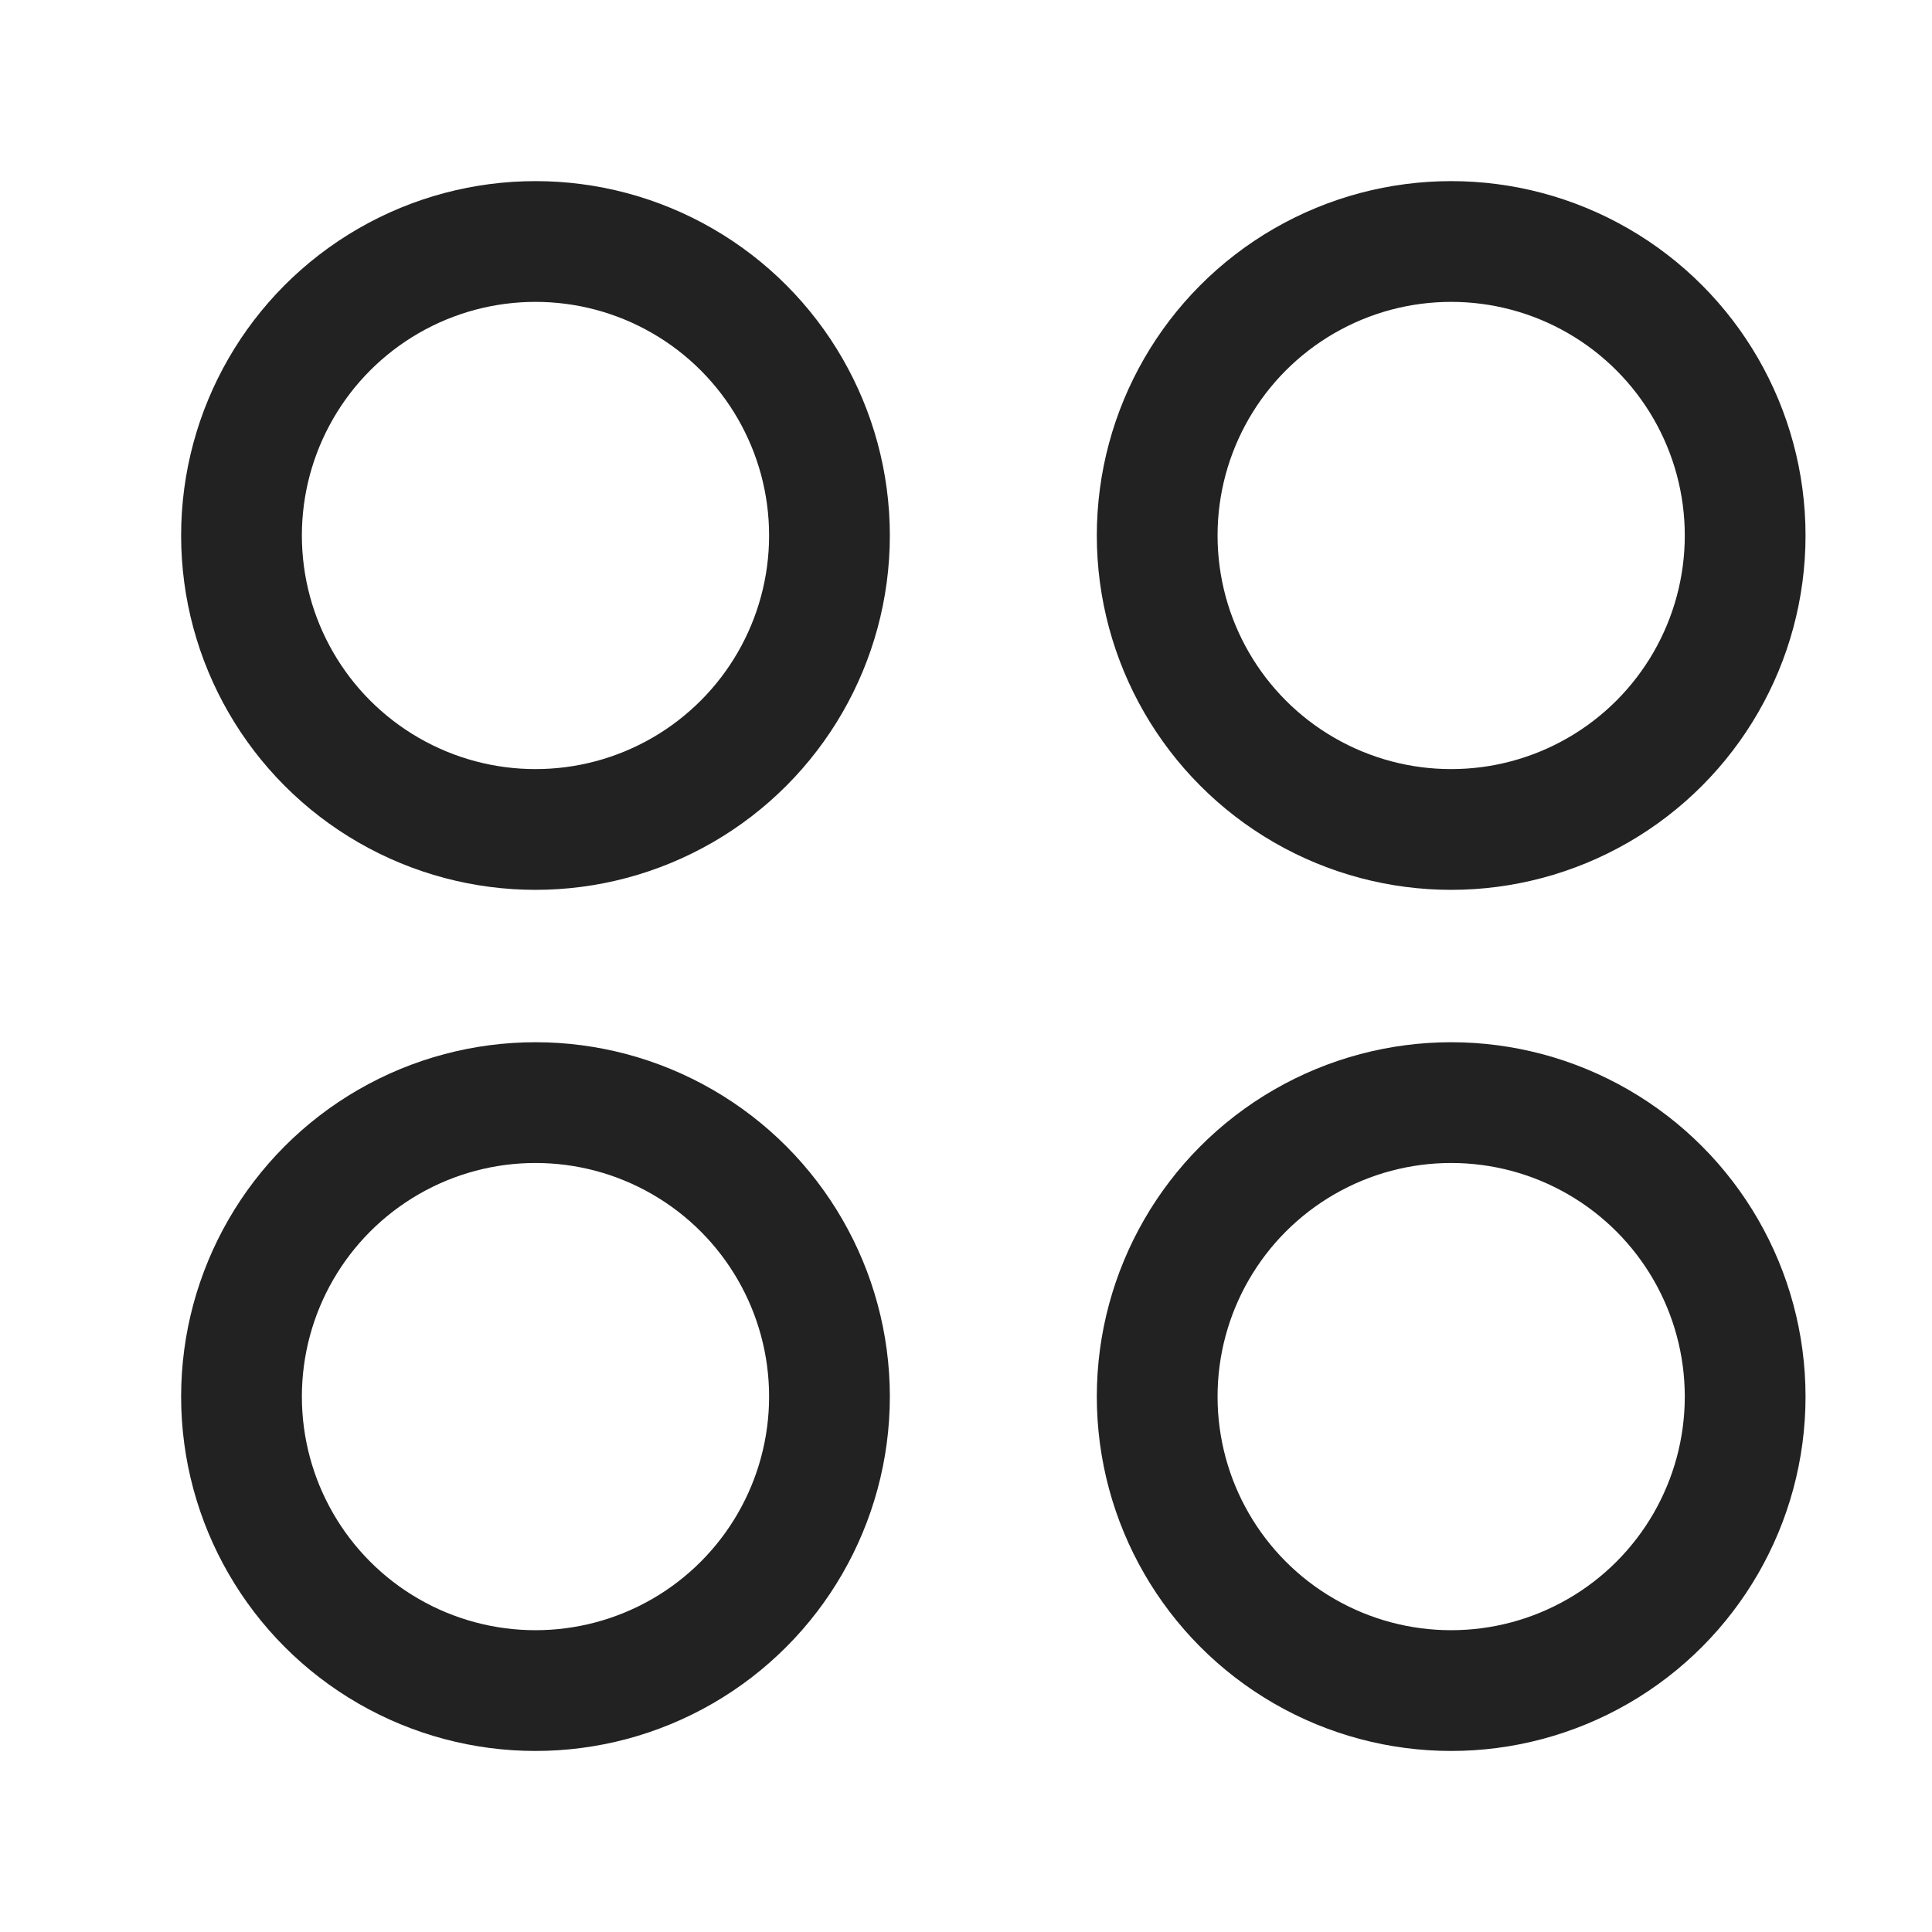 <svg xmlns="http://www.w3.org/2000/svg" width="20" height="20" viewBox="0 0 24 24" class="paint-stroke-22 paint-fill-ffd" fill="none"> <ellipse cx="6.652" cy="6.652" rx="3.652" ry="3.652" class="paint-stroke-22 paint-fill-ffd" fill="none" stroke="#222222" stroke-width="1.5"></ellipse> <ellipse cx="6.652" cy="17.349" rx="3.652" ry="3.652" class="paint-stroke-22 paint-fill-ffd" fill="none" stroke="#222222" stroke-width="1.5"></ellipse> <ellipse cx="18.027" cy="6.652" rx="3.652" ry="3.652" class="paint-stroke-22 paint-fill-ffd" fill="none" stroke="#222222" stroke-width="1.5"></ellipse> <ellipse cx="18.027" cy="17.349" rx="3.652" ry="3.652" fill="" stroke="#222222" stroke-width="1.5"></ellipse> </svg>